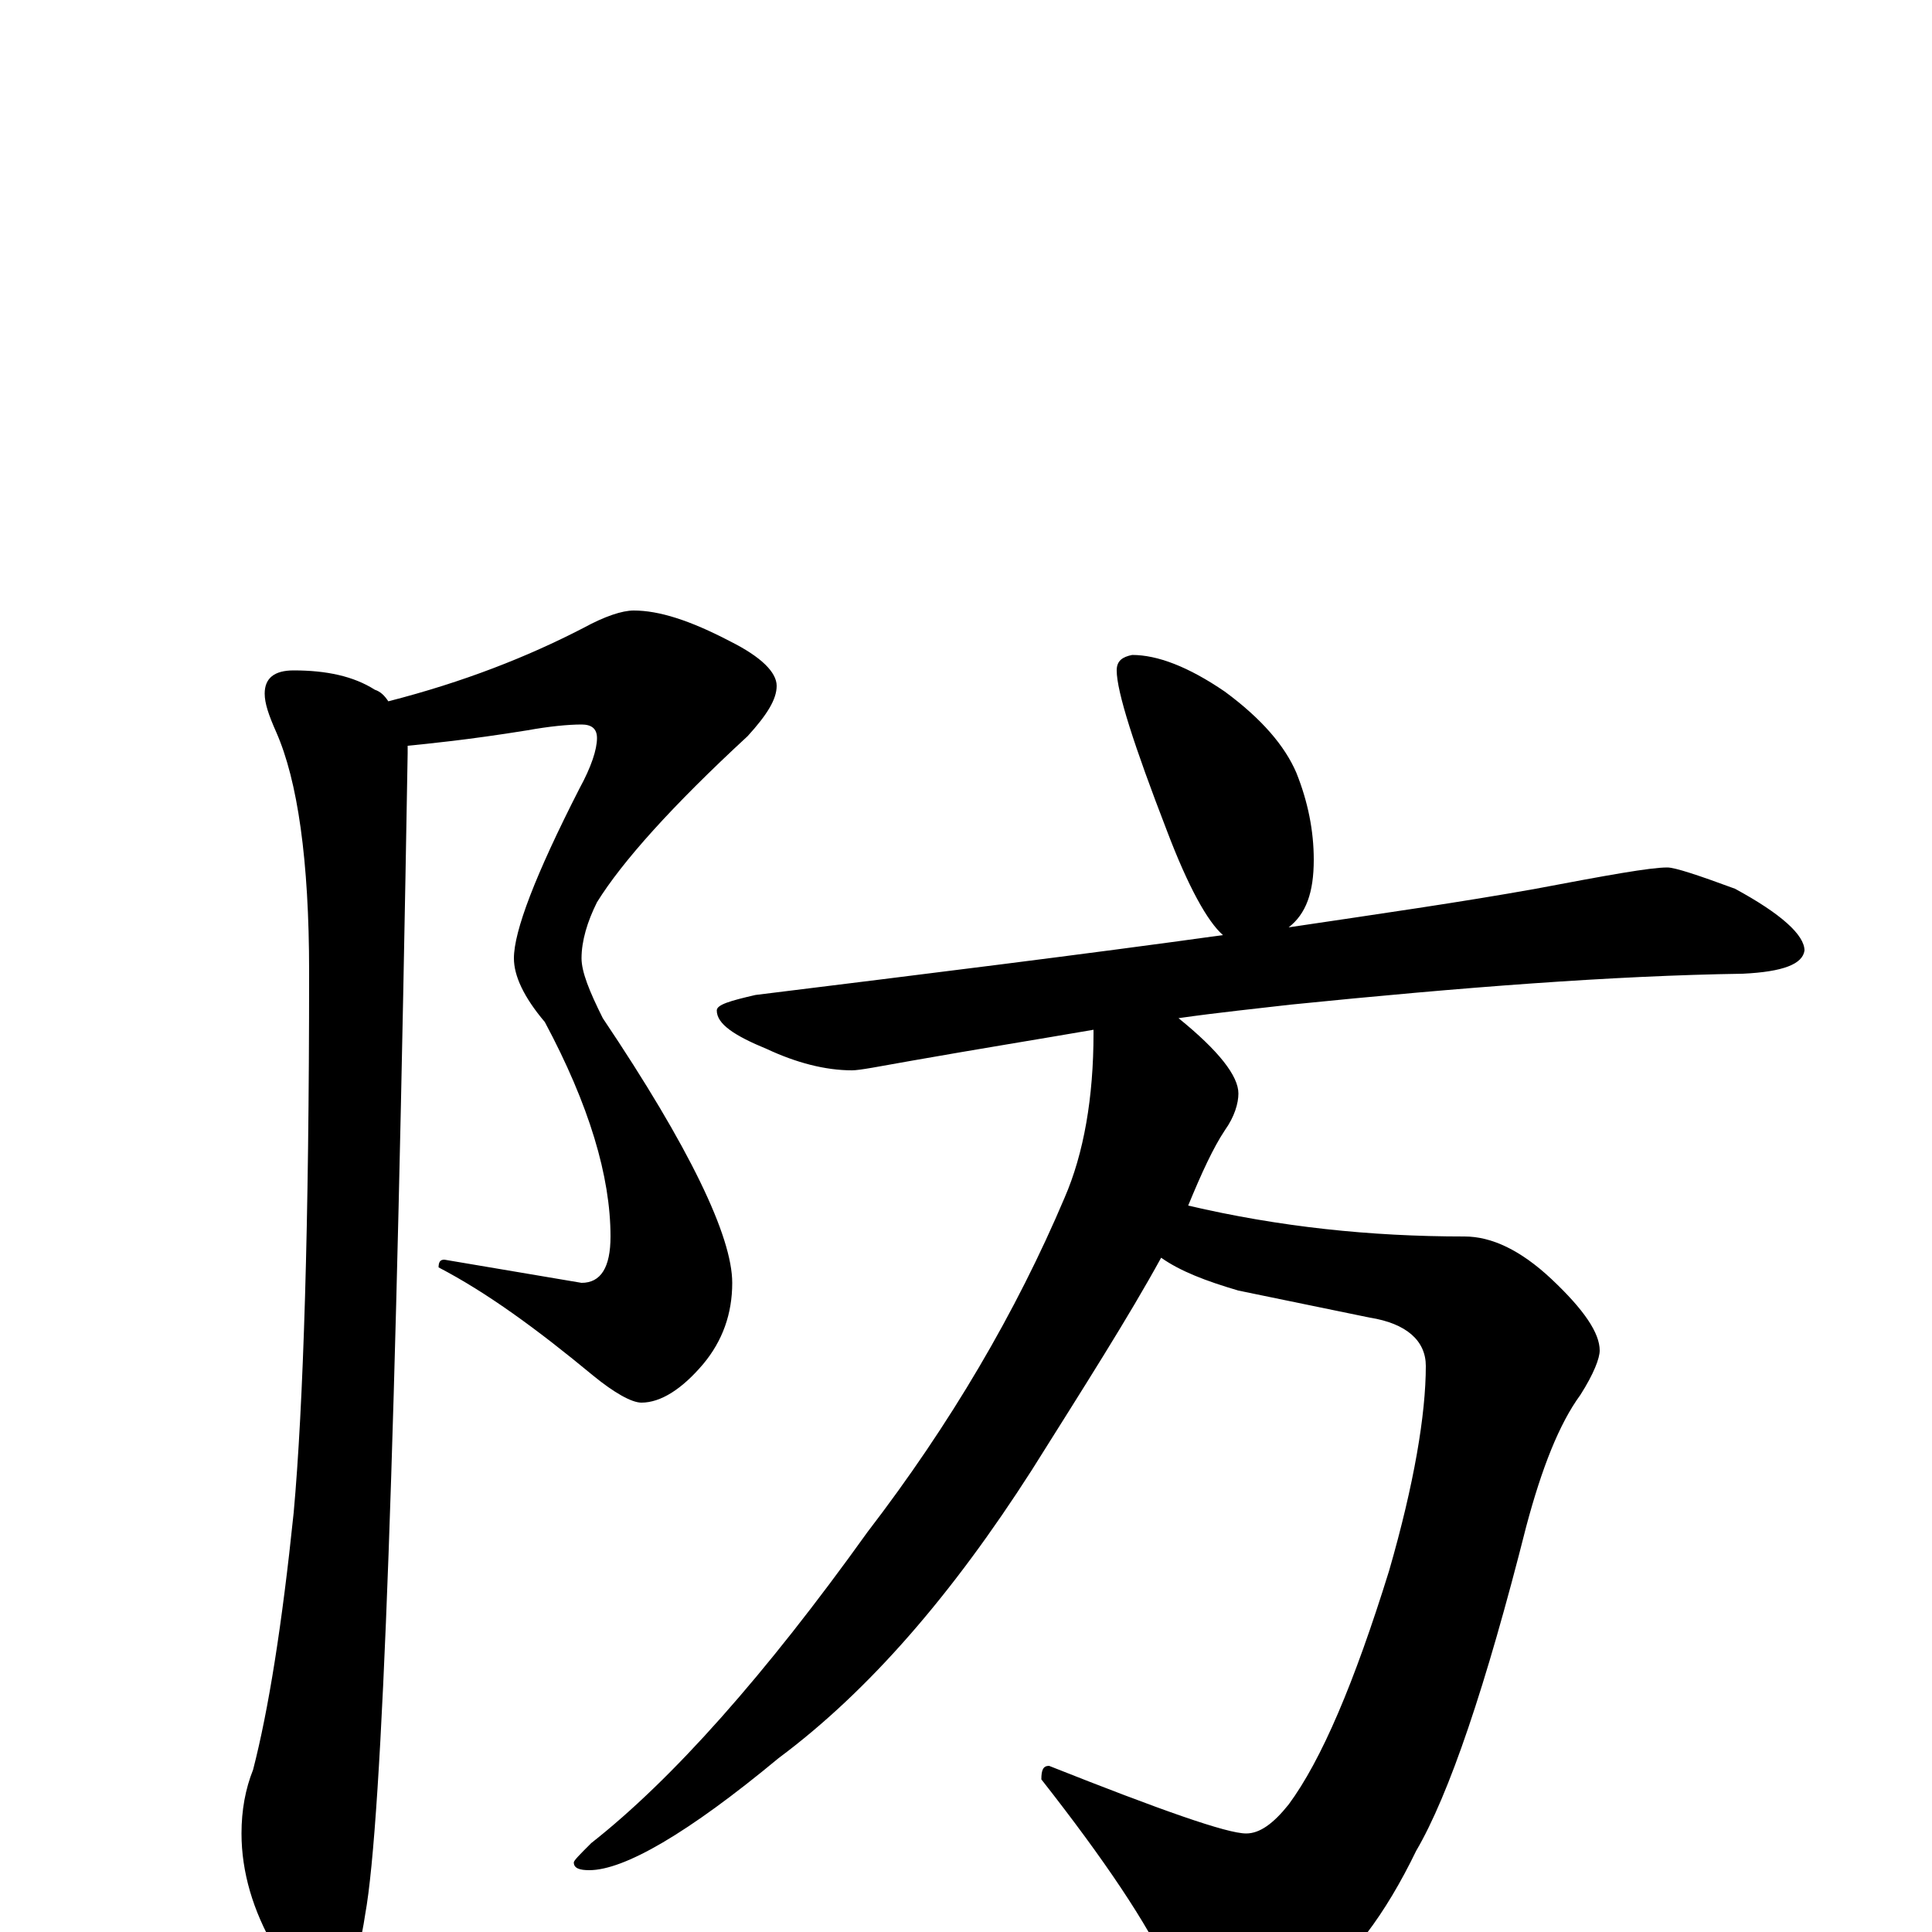 <?xml version="1.0" encoding="utf-8" ?>
<!DOCTYPE svg PUBLIC "-//W3C//DTD SVG 1.1//EN" "http://www.w3.org/Graphics/SVG/1.1/DTD/svg11.dtd">
<svg version="1.1" id="Layer_1" xmlns="http://www.w3.org/2000/svg" xmlns:xlink="http://www.w3.org/1999/xlink" x="0px" y="145px" width="1000px" height="1000px" viewBox="0 0 1000 1000" enable-background="new 0 0 1000 1000" xml:space="preserve">
<g id="Layer_1">
<path id="glyph" transform="matrix(1 0 0 -1 0 1000)" d="M328,684C341,684 357,679 378,668C394,660 402,652 402,645C402,638 397,630 387,619C348,583 322,554 309,533C304,523 301,513 301,504C301,497 305,487 312,473C357,406 379,360 379,336C379,320 374,306 364,294C353,281 342,274 332,274C327,274 318,279 307,288C278,312 252,331 227,344C227,347 228,348 230,348l71,-12C311,336 316,344 316,360C316,391 305,428 282,471C271,484 266,495 266,504C266,518 277,547 300,592C306,603 309,612 309,618C309,623 306,625 301,625C294,625 284,624 273,622C242,617 221,615 211,614C211,613 211,611 211,610C205,258 198,58 189,9C185,-18 178,-31 168,-31C159,-31 151,-23 142,-8C131,11 125,31 125,51C125,63 127,74 131,84C139,115 146,159 152,217C157,272 160,366 160,497C160,555 154,596 143,621C139,630 137,636 137,641C137,649 142,653 152,653C169,653 183,650 194,643C197,642 199,640 201,637C240,647 273,660 302,675C313,681 322,684 328,684M586,661C599,661 615,655 634,642C653,628 665,614 671,600C677,585 680,570 680,555C680,538 676,527 667,520C714,527 756,533 795,540C832,547 854,551 863,551C867,551 879,547 898,540C922,527 934,516 934,508C933,501 923,497 902,496C835,495 757,489 668,480C651,478 631,476 610,473C631,456 641,443 641,434C641,429 639,422 634,415C628,406 622,393 615,376C662,365 709,360 758,360C772,360 787,353 803,338C820,322 828,310 828,301C828,297 825,289 818,278C807,263 798,240 790,210C769,127 750,71 733,42C717,9 699,-15 678,-30C661,-41 648,-46 637,-46C624,-46 613,-37 605,-20C594,4 572,37 539,79C539,84 540,86 543,86C601,63 635,51 645,51C652,51 659,56 667,66C684,89 701,129 719,187C732,232 738,268 738,293C738,306 728,315 709,318l-68,14C624,337 611,342 601,349C584,318 561,282 534,239C493,175 450,125 403,90C356,51 323,32 305,32C300,32 297,33 297,36C297,37 300,40 306,46C348,79 396,133 449,207C492,263 526,321 551,380C561,403 566,432 566,465C566,466 566,466 566,467C537,462 506,457 472,451C455,448 445,446 441,446C427,446 412,450 397,457C380,464 371,470 371,477C371,480 378,482 391,485C480,496 561,506 633,516C625,523 615,541 604,570C587,614 578,642 578,653C578,658 581,660 586,661z"/>
</g>
</svg>
